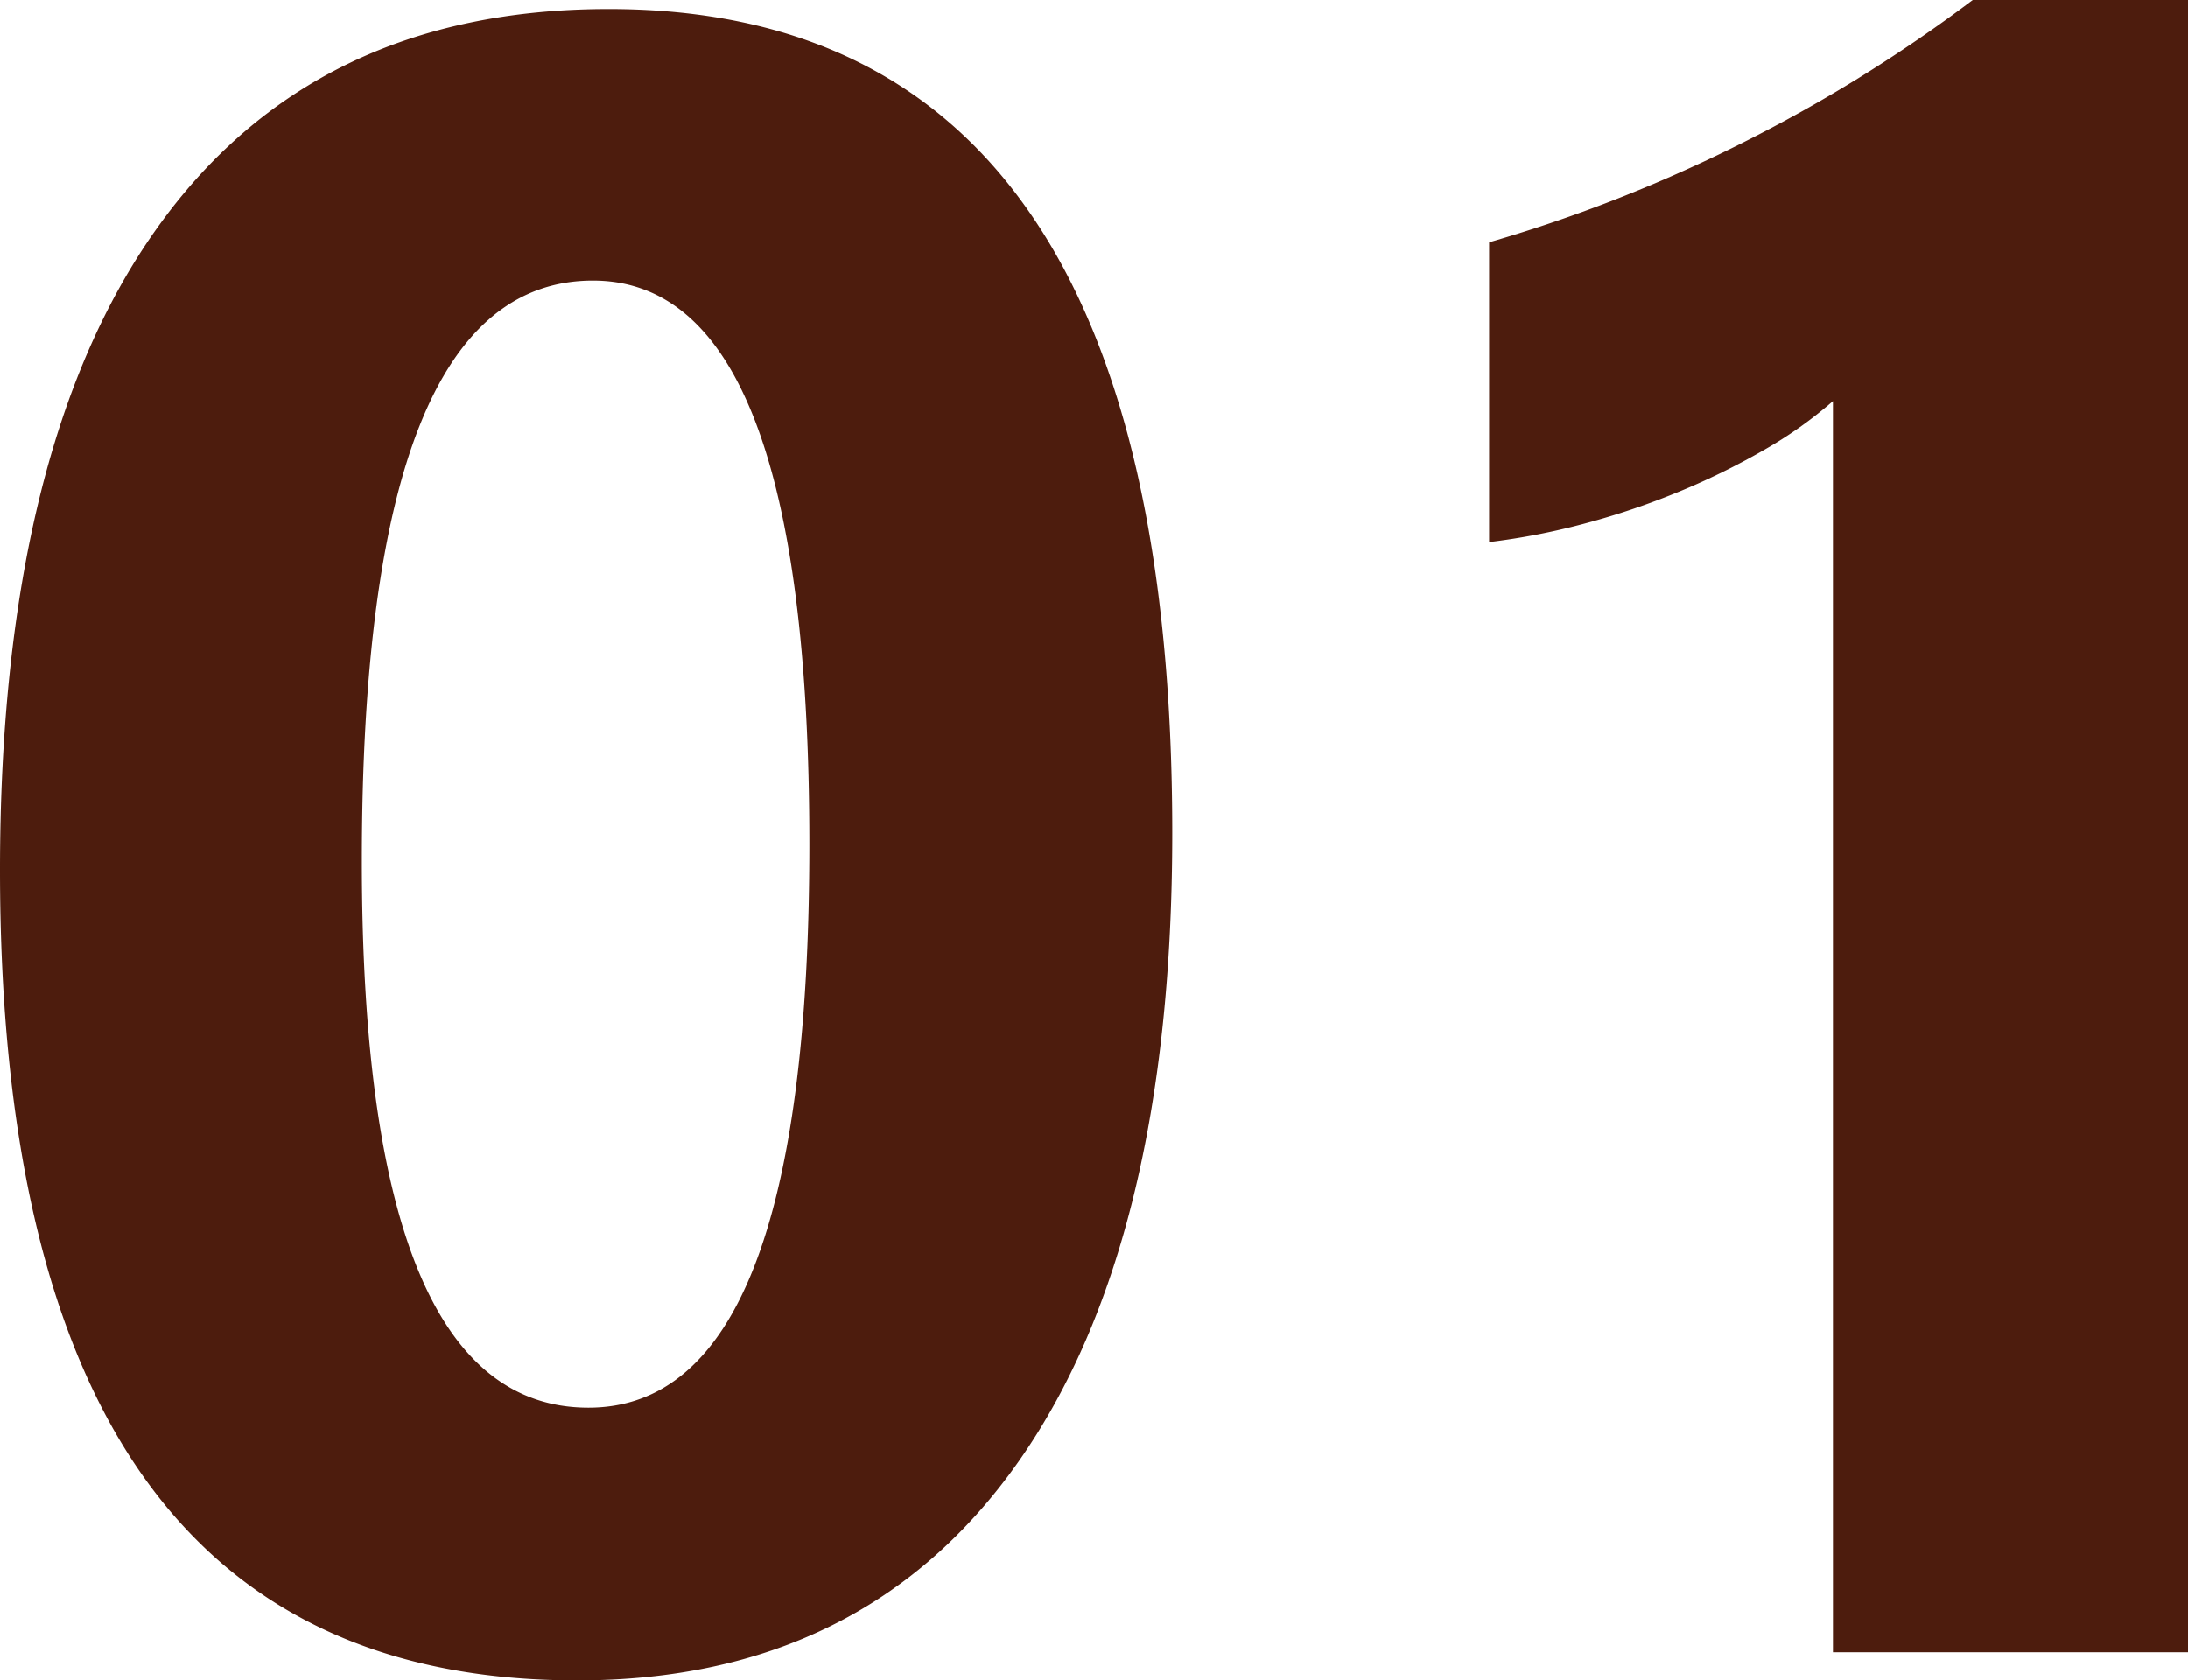 <svg xmlns="http://www.w3.org/2000/svg" width="94.775" height="72.803" viewBox="0 0 94.775 72.803">
  <path id="Trazado_65478" data-name="Trazado 65478" d="M28.369,1.221q-25,0-25-35.107,0-18.213,6.763-27.759t19.6-9.546q24.414,0,24.414,35.693,0,17.773-6.665,27.246T28.369,1.221Zm.684-60.645q-10.01,0-10.01,25.146,0,23.682,9.814,23.682,9.57,0,9.57-24.414T29.053-59.424ZM98.145-71.582V0H82.764V-54.2a18.419,18.419,0,0,1-3,2.124,31,31,0,0,1-3.687,1.807A32.917,32.917,0,0,1,72.021-48.9a29.6,29.6,0,0,1-4.15.806V-61.084A64.16,64.16,0,0,0,79.2-65.576a64.467,64.467,0,0,0,9.619-6.006Z" transform="translate(-3.369 71.582)" fill="#4d1c0d"/>
</svg>
